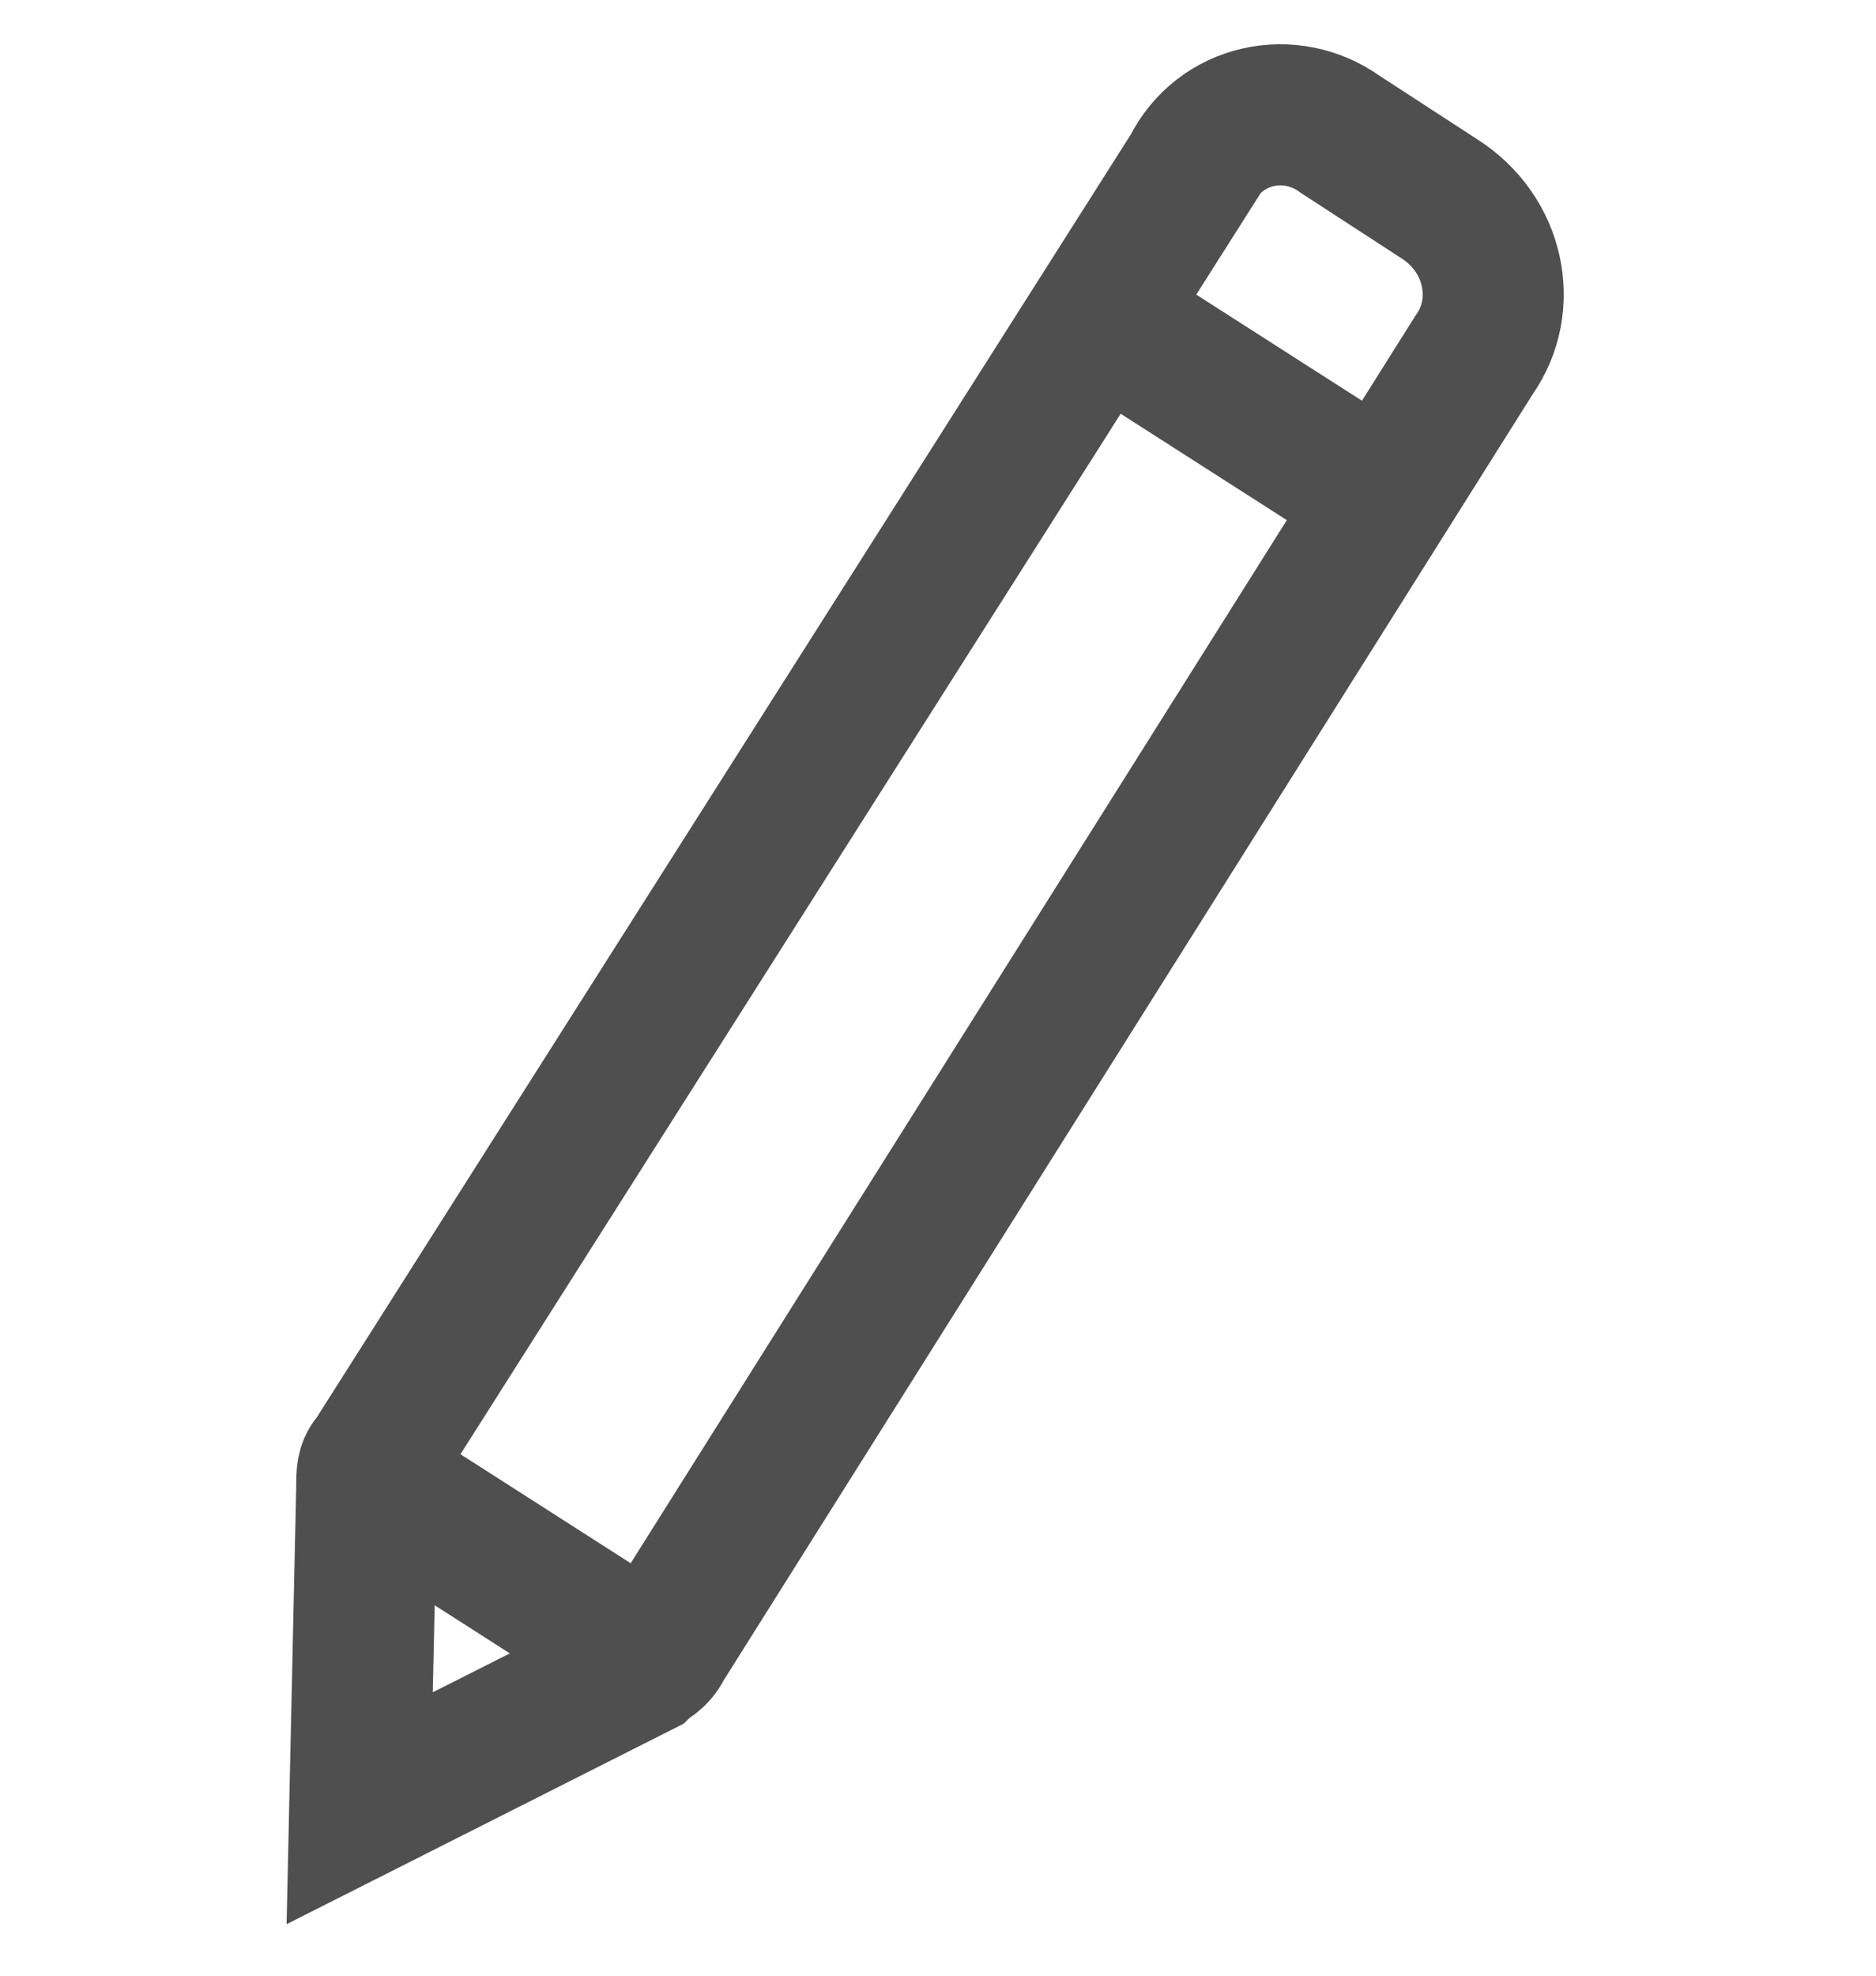 <svg fill="none" height="20" viewBox="0 0 19 28" width="19" xmlns="http://www.w3.org/2000/svg"><path d="M13.1 2.407 1.5 20.68c-.1.102-.1.202-.1.404l-.1 4.543 4-2.019c.1-.1.2-.1.3-.303L17.1 5.032c.5-.706.3-1.716-.5-2.22l-1.4-.91c-.7-.504-1.7-.302-2.1.505Zm-1.4 2.02 4.1 2.624M1.3 20.882l4.1 2.625" stroke="#4F4F4F" stroke-miterlimit="10" stroke-width="2"/></svg>